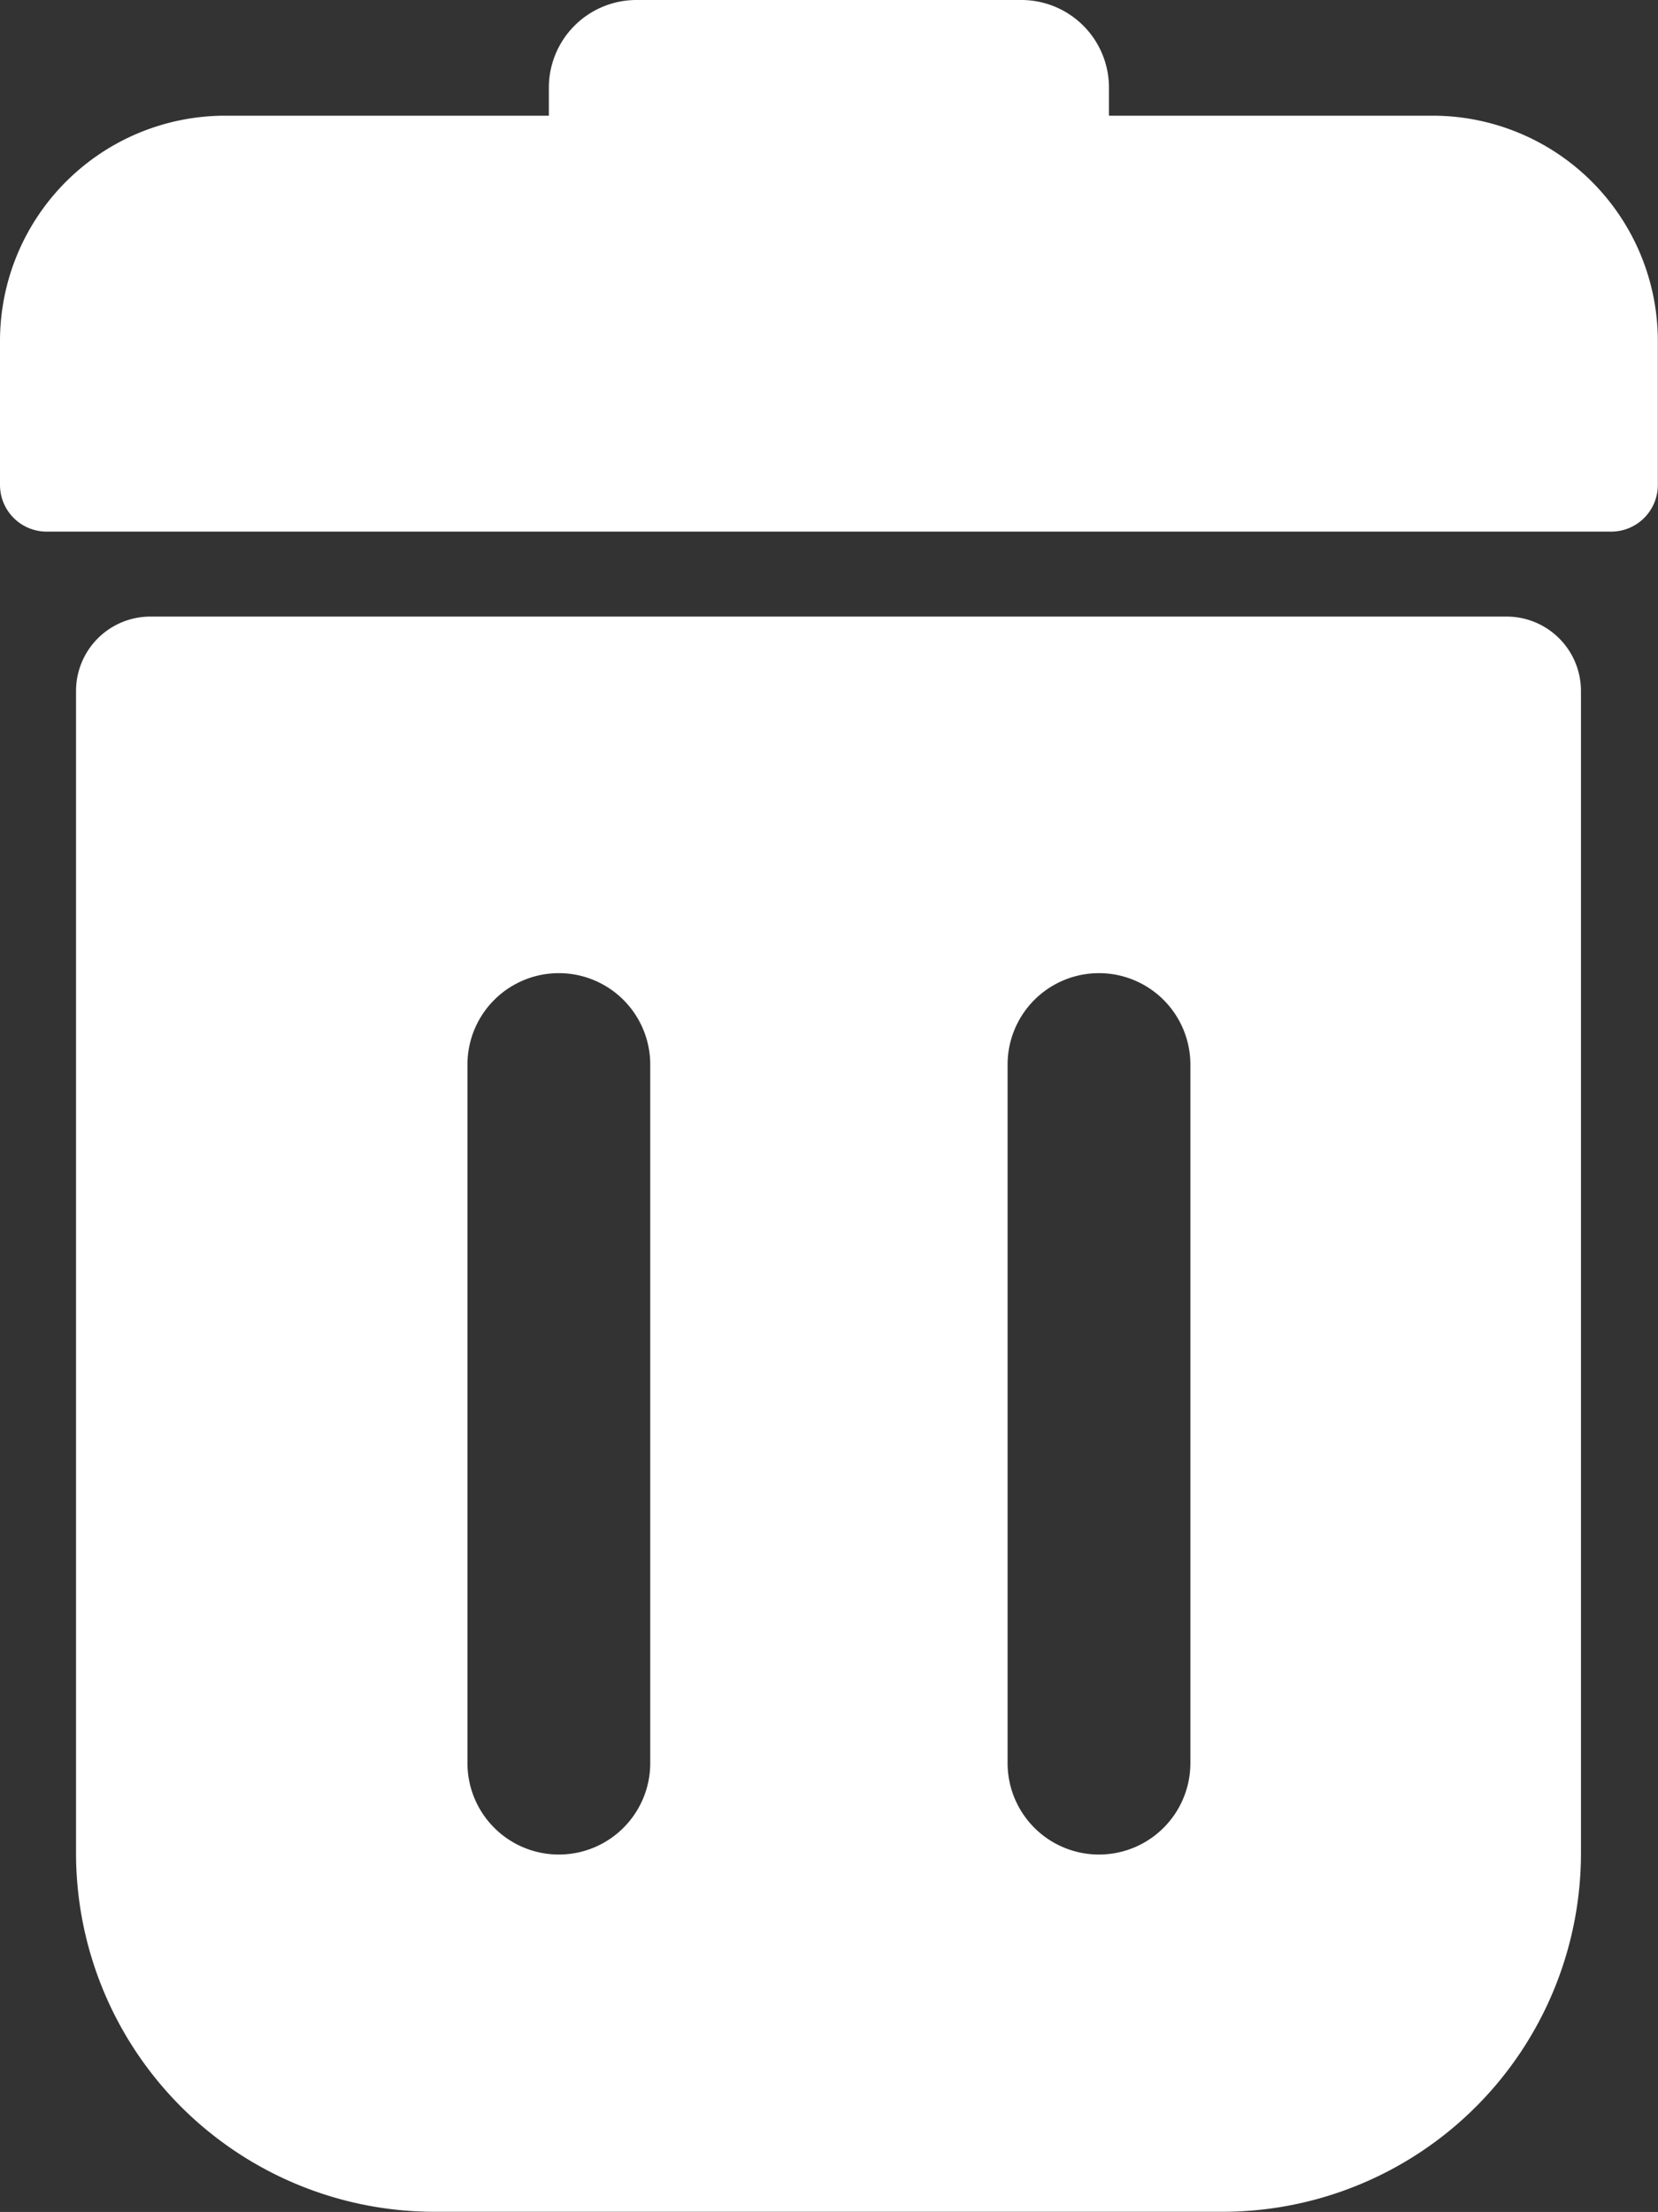 <svg xmlns="http://www.w3.org/2000/svg" width="9.878" height="13.173" viewBox="0 0 9.878 13.173"><rect x="0" y="0" width="9.878" height="13.173" fill="#333333" stroke="none"/><defs><style>.a{fill:#fff;}</style></defs><g transform="translate(0)"><path class="a" d="M106.135,170.8H98.05a.443.443,0,0,0-.443.443v6.92A2.136,2.136,0,0,0,99.74,180.3h4.7a2.136,2.136,0,0,0,2.133-2.133v-6.92A.443.443,0,0,0,106.135,170.8Zm-5.107,6.828a.544.544,0,0,1-1.089,0v-4.16a.544.544,0,0,1,1.089,0Zm3.218,0a.544.544,0,1,1-1.089,0v-4.16a.544.544,0,0,1,1.089,0Z" transform="translate(-97.154 -167.128)"/><path class="a" d="M85.081.689h-1.93V.522A.522.522,0,0,0,82.63,0H80.336a.522.522,0,0,0-.522.522V.689h-1.93a1.342,1.342,0,0,0-1.34,1.34v.859a.278.278,0,0,0,.278.278h9.321a.278.278,0,0,0,.278-.278V2.029A1.342,1.342,0,0,0,85.081.689Z" transform="translate(-76.544 0)"/></g></svg>